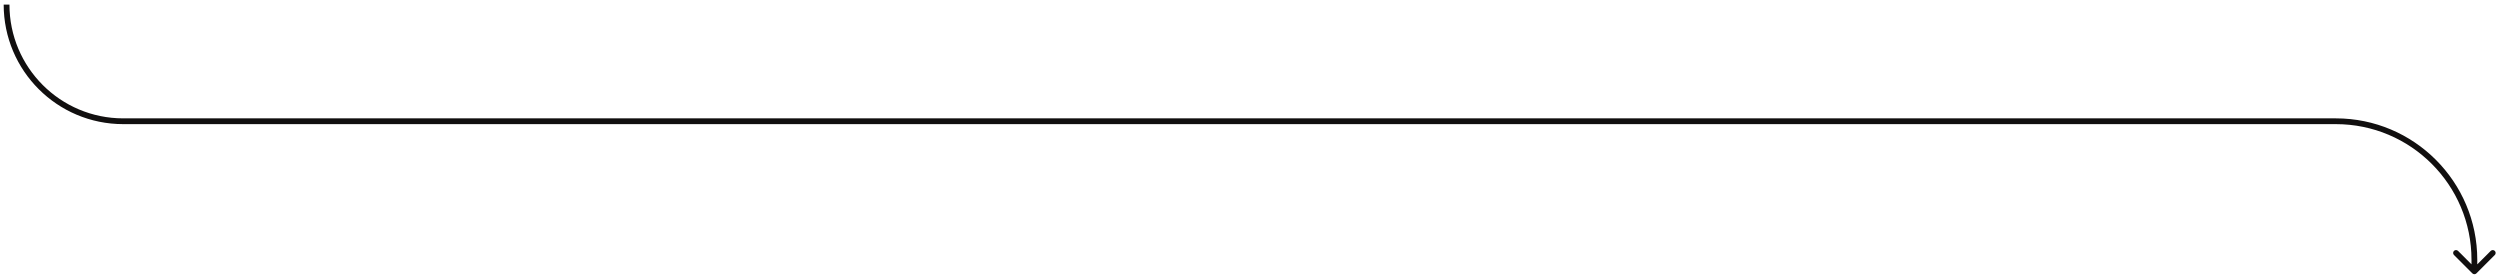 <svg width="433" height="48" viewBox="0 0 433 48" fill="none" xmlns="http://www.w3.org/2000/svg">
<path d="M428.21 47.346C428.406 47.541 428.722 47.541 428.918 47.346L432.099 44.164C432.295 43.969 432.295 43.652 432.099 43.457C431.904 43.262 431.588 43.262 431.392 43.457L428.564 46.285L425.736 43.457C425.54 43.262 425.224 43.262 425.028 43.457C424.833 43.652 424.833 43.969 425.028 44.164L428.21 47.346ZM21.342 21.5H404.564V20.5H21.342V21.5ZM428.064 45V46.992H429.064V45H428.064ZM404.564 21.5C417.543 21.5 428.064 32.021 428.064 45H429.064C429.064 31.469 418.095 20.5 404.564 20.5V21.5ZM0.637 0.794C0.637 12.23 9.907 21.5 21.342 21.5V20.5C10.459 20.5 1.637 11.678 1.637 0.794H0.637Z" fill="#110F0F"/>
</svg>
